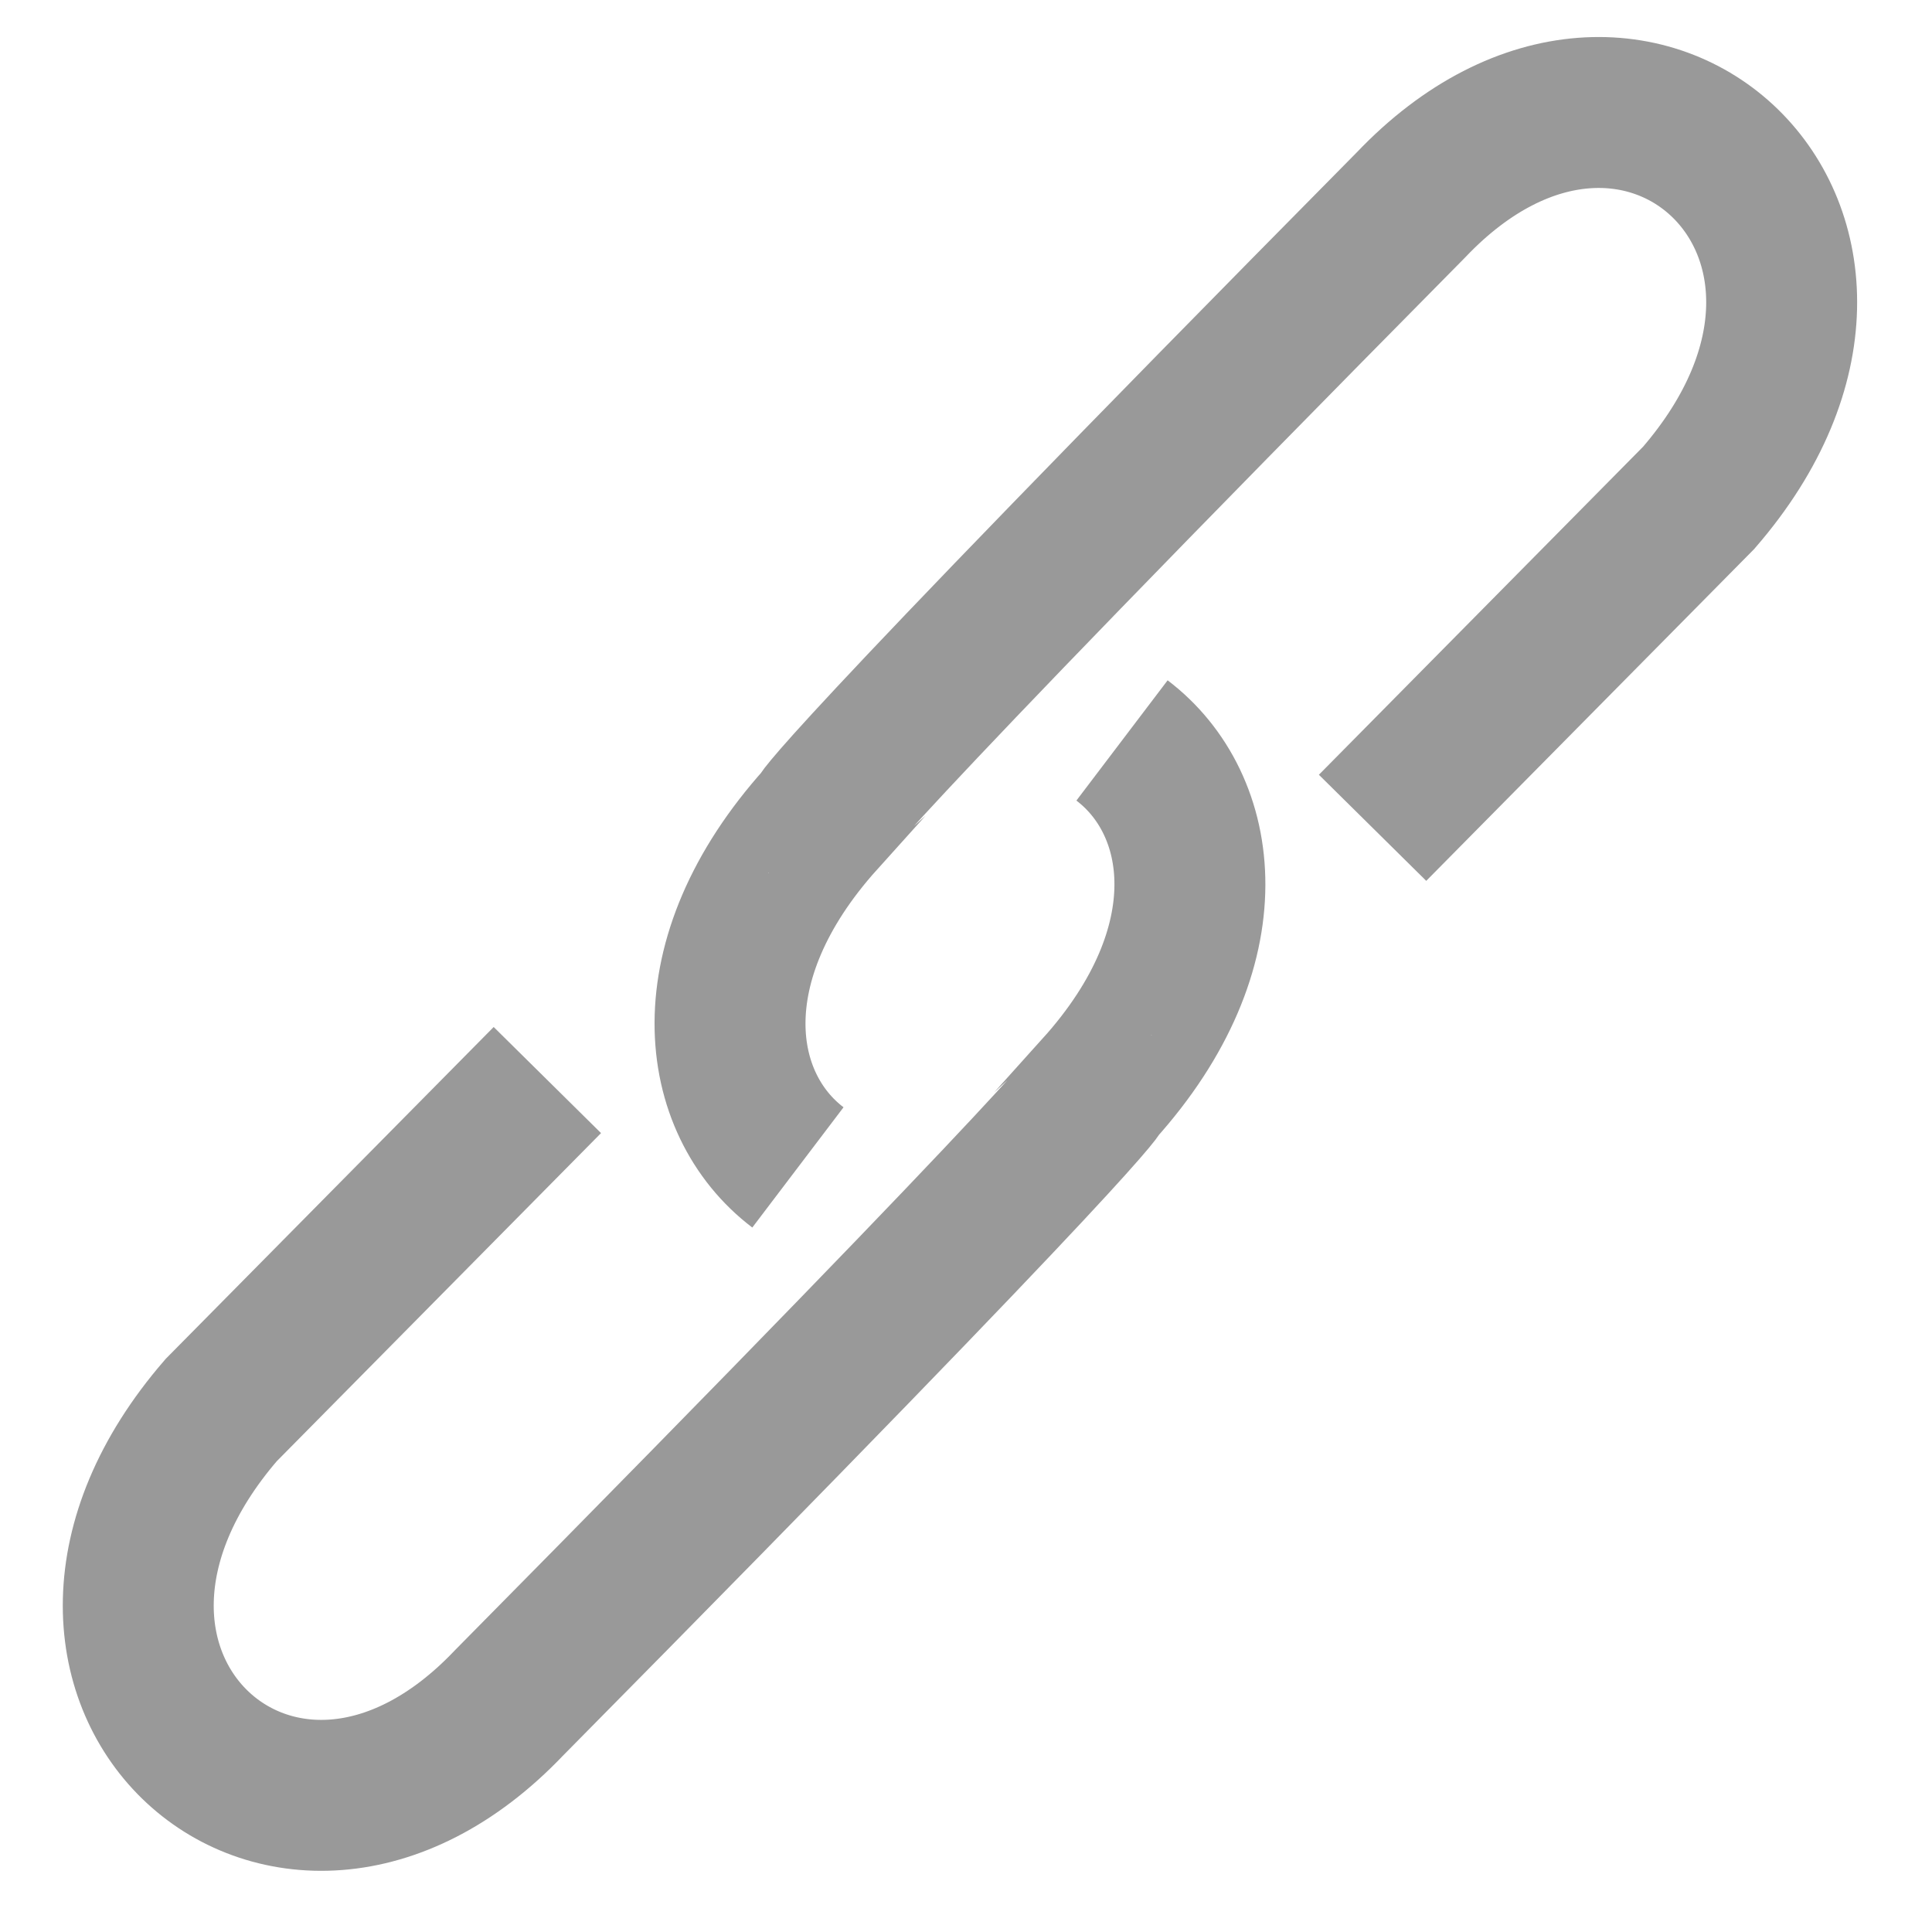 <?xml version="1.0" encoding="UTF-8" standalone="no"?>
<!-- Created with Inkscape (http://www.inkscape.org/) -->

<svg
   xmlns:dc="http://purl.org/dc/elements/1.1/"
   xmlns:cc="http://creativecommons.org/ns#"
   xmlns:rdf="http://www.w3.org/1999/02/22-rdf-syntax-ns#"
   xmlns:svg="http://www.w3.org/2000/svg"
   xmlns="http://www.w3.org/2000/svg"
   xmlns:sodipodi="http://sodipodi.sourceforge.net/DTD/sodipodi-0.dtd"
   xmlns:inkscape="http://www.inkscape.org/namespaces/inkscape"
   width="32px"
   height="32px"
   id="svg2985"
   version="1.1"
   inkscape:version="0.48.2 r9819"
   sodipodi:docname="link.svg"
   inkscape:export-filename="/Users/nils/Documents/Github/osm-isometric-3d/img/link.png"
   inkscape:export-xdpi="90"
   inkscape:export-ydpi="90">
  <defs
     id="defs2987" />
  <sodipodi:namedview
     id="base"
     pagecolor="#ffffff"
     bordercolor="#666666"
     borderopacity="1.0"
     inkscape:pageopacity="0.0"
     inkscape:pageshadow="2"
     inkscape:zoom="10"
     inkscape:cx="0.7873285"
     inkscape:cy="19.027907"
     inkscape:current-layer="layer1"
     showgrid="true"
     inkscape:grid-bbox="true"
     inkscape:document-units="px"
     inkscape:window-width="1386"
     inkscape:window-height="856"
     inkscape:window-x="54"
     inkscape:window-y="0"
     inkscape:window-maximized="1" />
  <g
     id="layer1"
     inkscape:label="Layer 1"
     inkscape:groupmode="layer">
    <g
       id="g3789"
       transform="translate(0.43,-0.073)"
       style="opacity:0.4">
      <path
         inkscape:connector-curvature="0"
         id="path3017"
         d="m 8.636,17.962 -5.402,5.466 c -3.767,4.354 1.008,8.802 4.766,4.851 l 0,0 0,0 c 9.912,-10.028 9.769,-10.169 9.769,-10.169 2.124,-2.359 1.773,-4.72 0.385,-5.773"
         style="fill:none;stroke:#000000;stroke-width:2.5;stroke-linecap:butt;stroke-linejoin:miter;stroke-miterlimit:4;stroke-opacity:1;stroke-dasharray:none" />
      <path
         inkscape:connector-curvature="0"
         style="fill:none;stroke:#000000;stroke-width:2.5;stroke-linecap:butt;stroke-linejoin:miter;stroke-miterlimit:4;stroke-opacity:1;stroke-dasharray:none"
         d="M 22.304,13.784 27.706,8.318 C 31.473,3.964 26.698,-0.484 22.94,3.467 l 0,0 0,0 c -9.912,10.028 -9.769,10.169 -9.769,10.169 -2.124,2.359 -1.773,4.72 -0.385,5.773"
         id="path3019" />
    </g>
  </g>
</svg>
